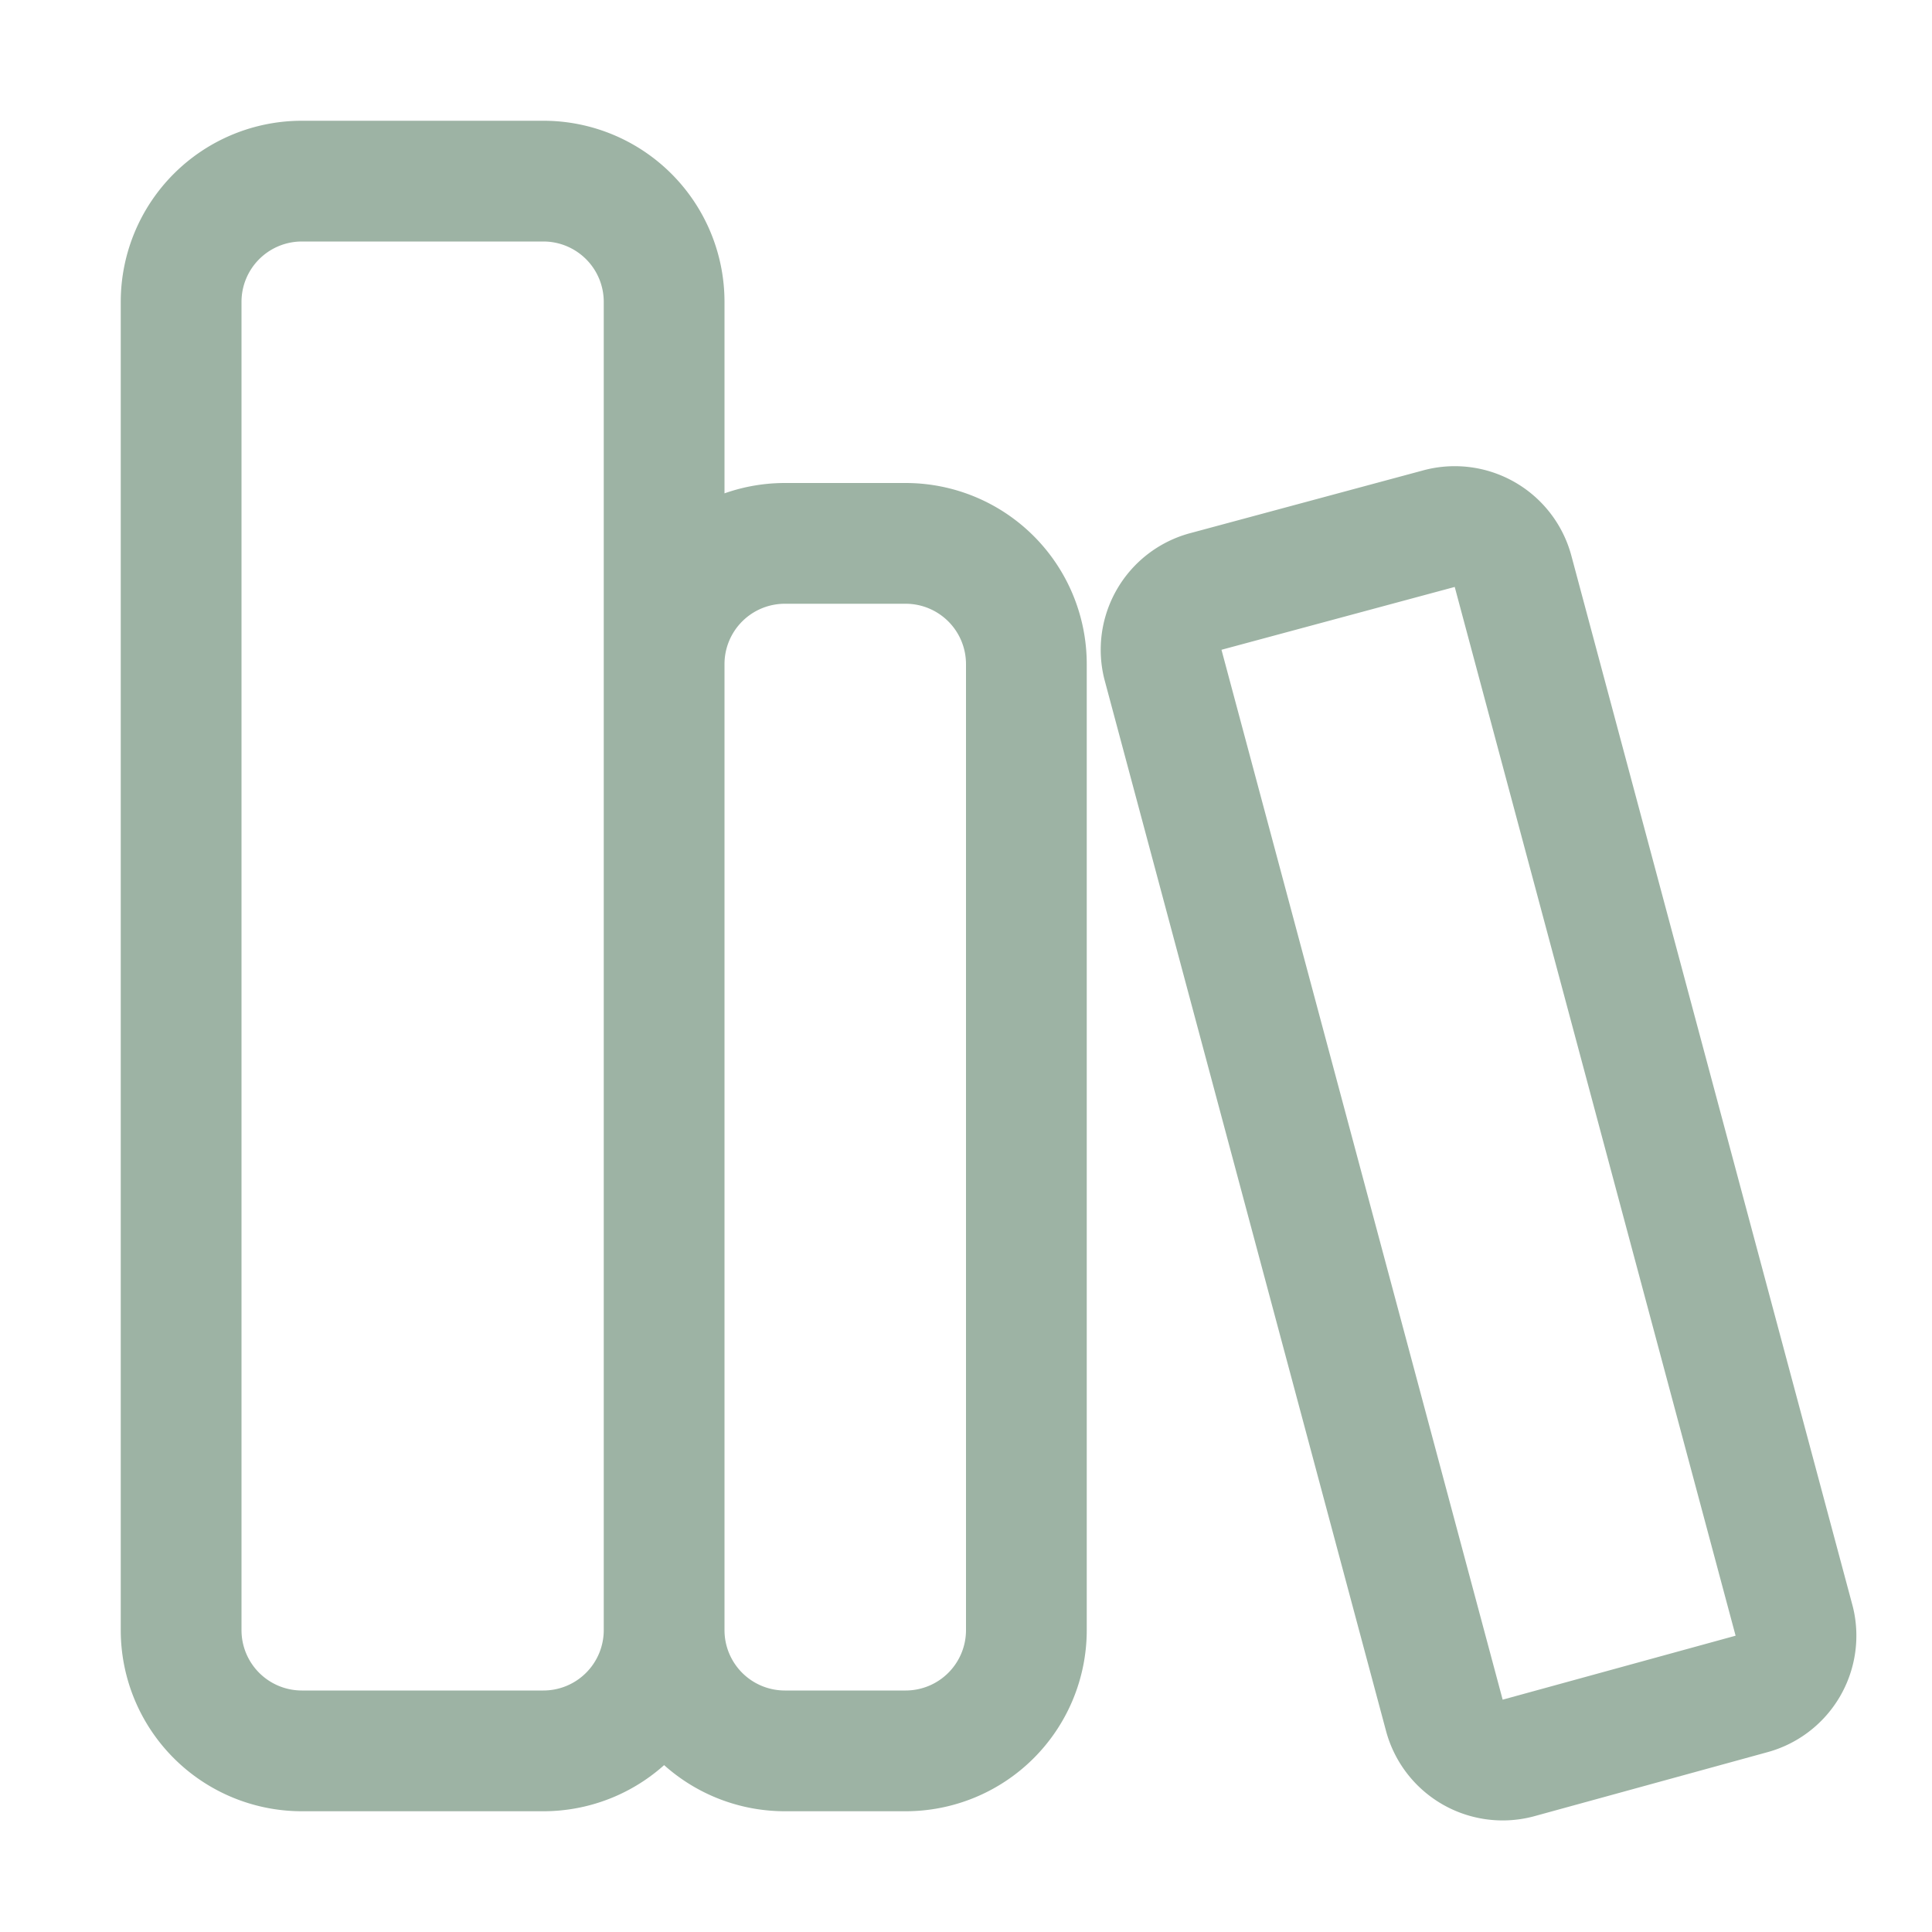 <svg xmlns="http://www.w3.org/2000/svg" width="16" height="16" viewBox="0 0 16 16">
	<path fill="none" stroke="#9DB3A4" stroke-linecap="round" stroke-linejoin="round" d="M2.5 1.5h2a1 1 0 011 1v11a1 1 0 01-1 1h-2a1 1 0 01-1-1v-11a1 1 0 011-1m4 3h1a1 1 0 011 1v8a1 1 0 01-1 1h-1a1 1 0 01-1-1v-8a1 1 0 011-1m3.48.4 1.93-.52a.5.5 0 01.62.35l2.33 8.7a.5.5 0 01-.36.6l-1.93.53a.5.5 0 01-.61-.36L9.63 5.5a.5.5 0 01.35-.6" />
</svg>
